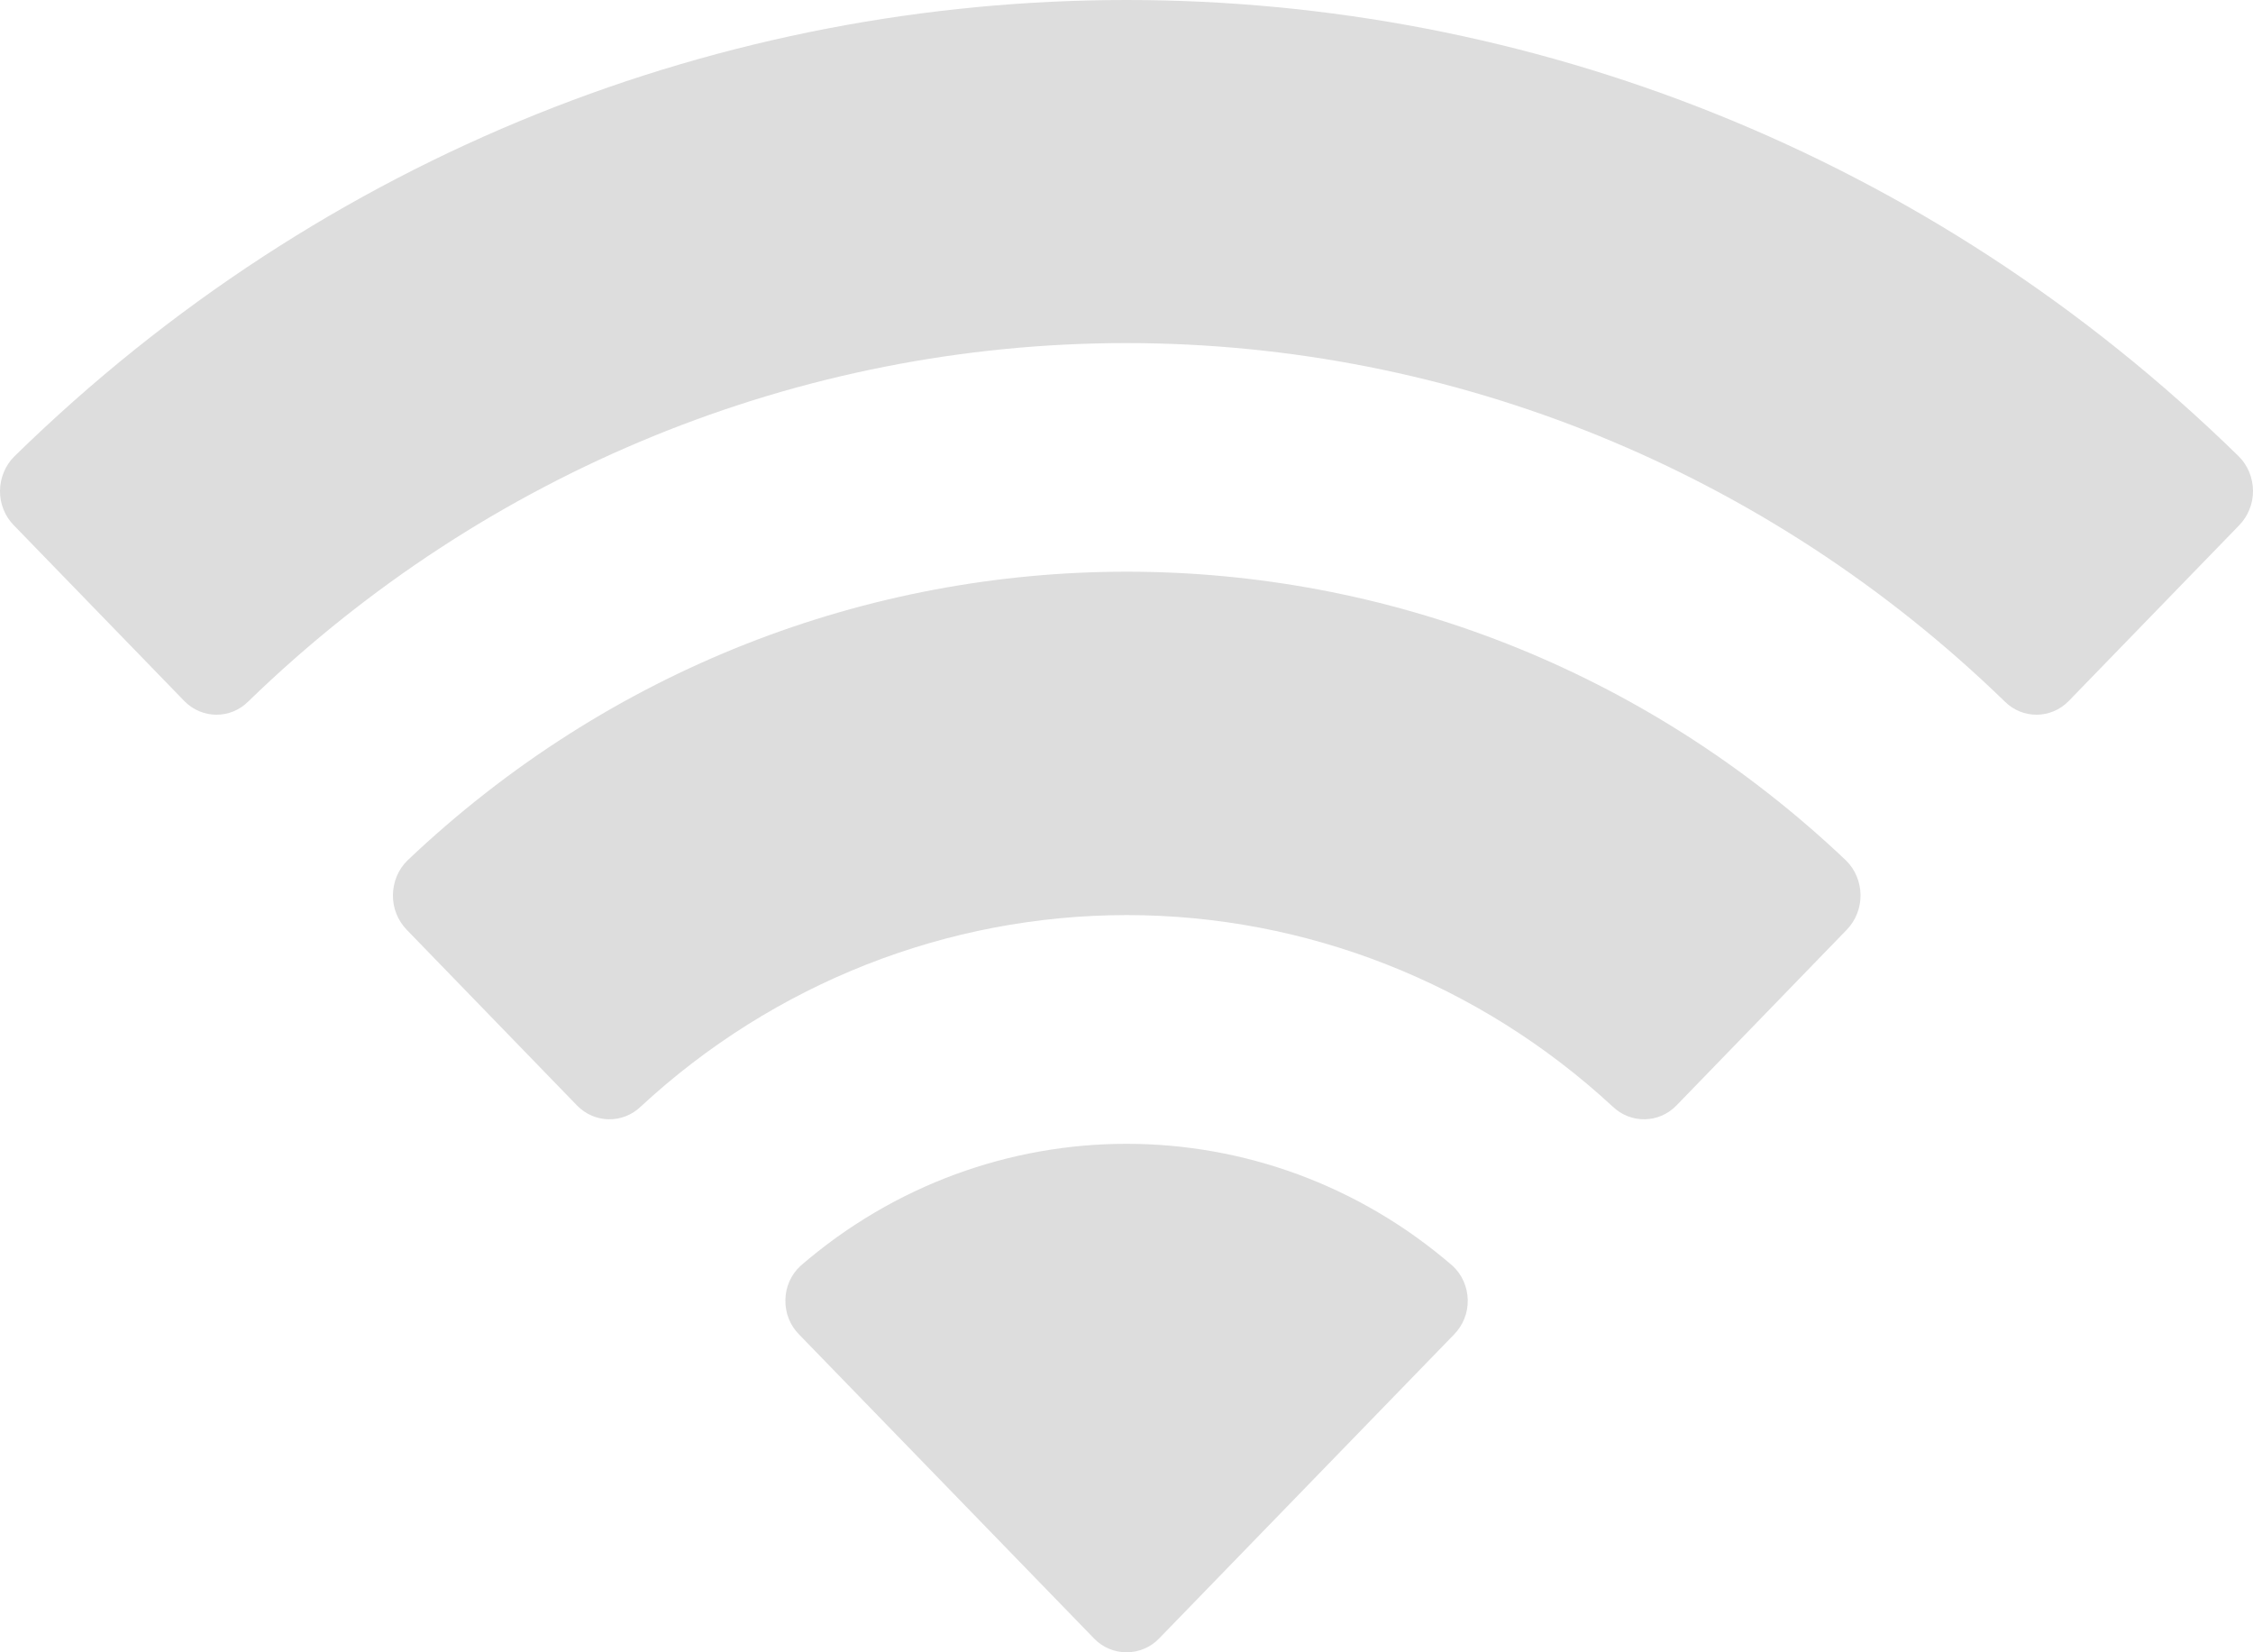 <svg width="15" height="11" viewBox="0 0 15 11" fill="none" xmlns="http://www.w3.org/2000/svg">
<path fill-rule="evenodd" clip-rule="evenodd" d="M7.5 2.284C9.677 2.285 11.77 3.139 13.347 4.67C13.466 4.789 13.656 4.787 13.773 4.667L14.908 3.497C14.967 3.436 15.001 3.353 15 3.267C14.999 3.181 14.966 3.099 14.906 3.039C10.766 -1.013 4.234 -1.013 0.095 3.039C0.035 3.099 0.001 3.181 6.84646e-06 3.267C-0.001 3.353 0.032 3.436 0.092 3.497L1.227 4.667C1.344 4.787 1.534 4.789 1.653 4.67C3.23 3.139 5.324 2.284 7.5 2.284ZM7.5 6.092C8.696 6.092 9.849 6.546 10.736 7.366C10.856 7.482 11.044 7.48 11.161 7.36L12.295 6.19C12.355 6.128 12.388 6.045 12.387 5.958C12.386 5.872 12.352 5.789 12.291 5.729C9.592 3.165 5.412 3.165 2.712 5.729C2.651 5.789 2.617 5.872 2.616 5.959C2.615 6.045 2.648 6.128 2.708 6.19L3.842 7.36C3.959 7.48 4.148 7.482 4.267 7.366C5.153 6.546 6.305 6.093 7.5 6.092ZM9.772 8.654C9.774 8.741 9.74 8.824 9.68 8.885L7.718 10.907C7.661 10.967 7.582 11 7.5 11C7.419 11 7.34 10.967 7.283 10.907L5.321 8.885C5.26 8.824 5.227 8.741 5.229 8.654C5.23 8.567 5.267 8.485 5.33 8.427C6.583 7.344 8.418 7.344 9.671 8.427C9.734 8.485 9.77 8.567 9.772 8.654Z" fill="#DDDDDD"/>
</svg>
